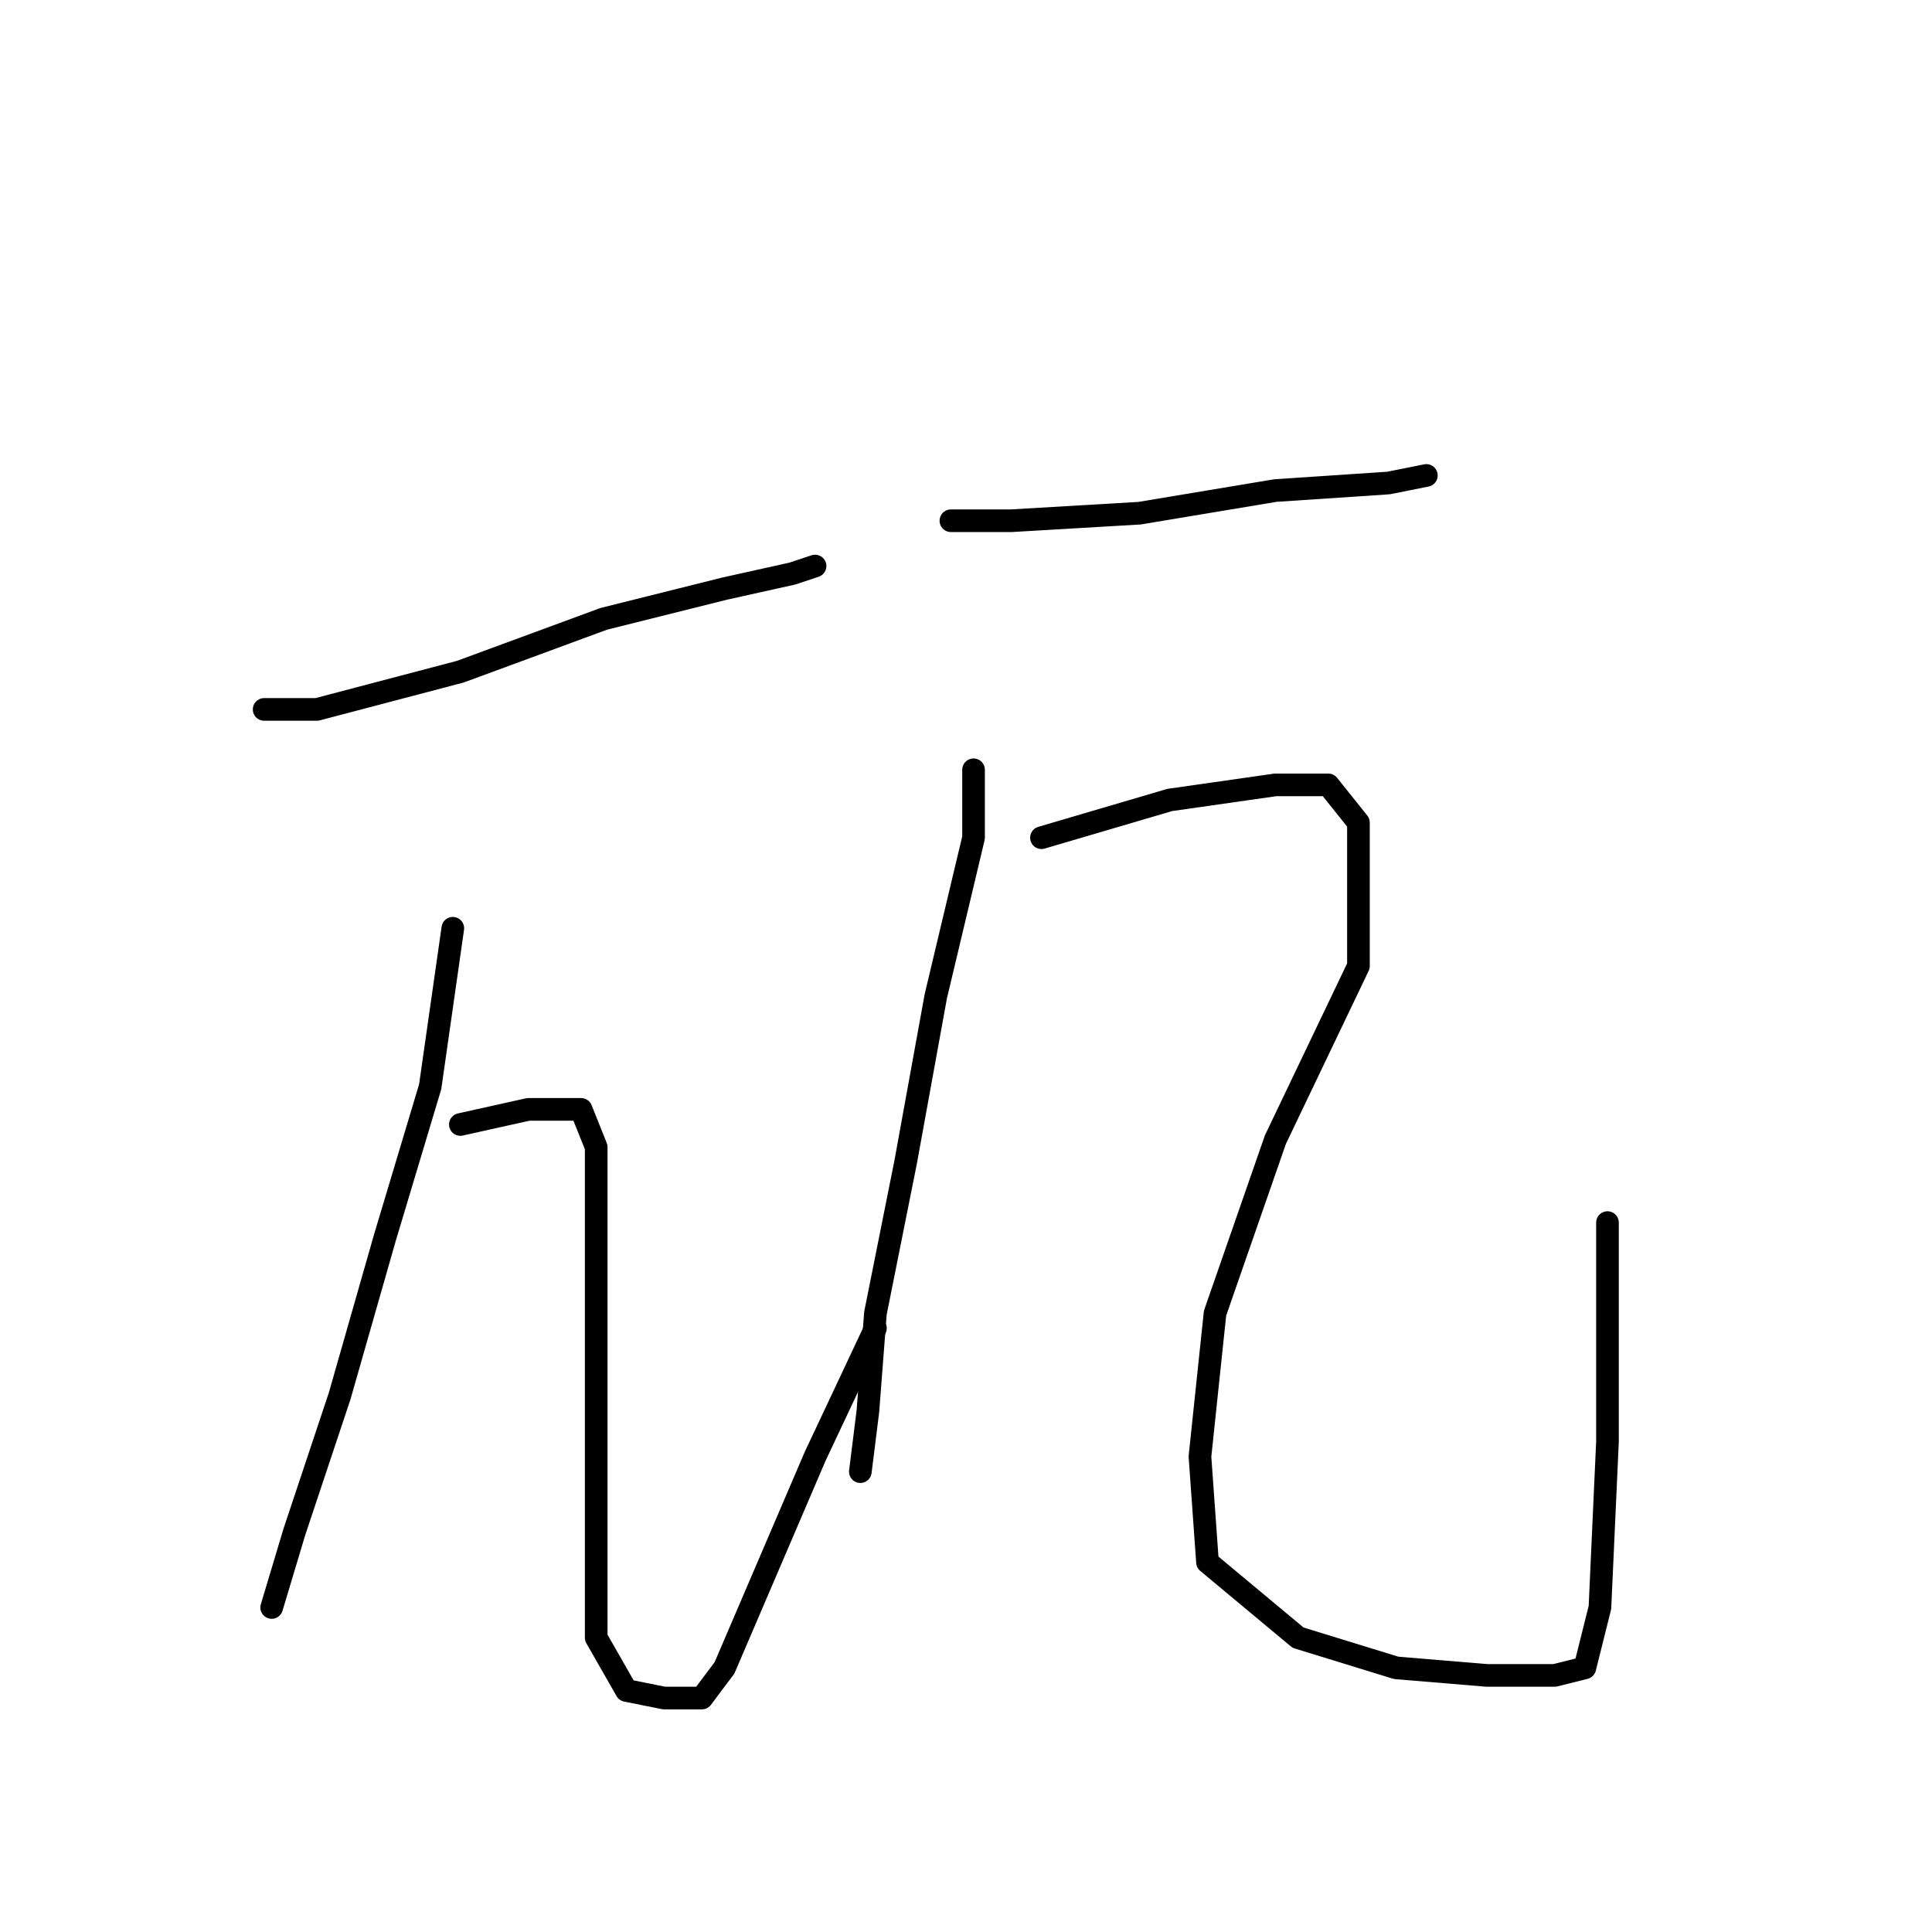 <?xml version="1.0" standalone="no"?>
    <svg width="256" height="256" xmlns="http://www.w3.org/2000/svg" version="1.1">
    <polyline stroke="black" stroke-width="3" stroke-linecap="round" fill="transparent" stroke-linejoin="round" points="35 94 42 94 61 89 80 82 96 78 105 76 108 75 108 75 " />
        <polyline stroke="black" stroke-width="3" stroke-linecap="round" fill="transparent" stroke-linejoin="round" points="60 123 57 144 51 164 45 185 39 203 36 213 36 213 " />
        <polyline stroke="black" stroke-width="3" stroke-linecap="round" fill="transparent" stroke-linejoin="round" points="61 149 70 147 74 147 77 147 79 152 79 169 79 187 79 205 79 217 83 224 88 225 91 225 93 225 96 221 108 193 116 176 116 176 " />
        <polyline stroke="black" stroke-width="3" stroke-linecap="round" fill="transparent" stroke-linejoin="round" points="126 69 134 69 151 68 169 65 184 64 189 63 189 63 " />
        <polyline stroke="black" stroke-width="3" stroke-linecap="round" fill="transparent" stroke-linejoin="round" points="129 102 129 111 124 132 120 154 116 174 115 187 114 195 114 195 " />
        <polyline stroke="black" stroke-width="3" stroke-linecap="round" fill="transparent" stroke-linejoin="round" points="138 111 155 106 169 104 176 104 180 109 180 128 169 151 161 174 159 193 160 207 172 217 185 221 197 222 206 222 210 221 212 213 213 191 213 162 213 162 " />
        </svg>